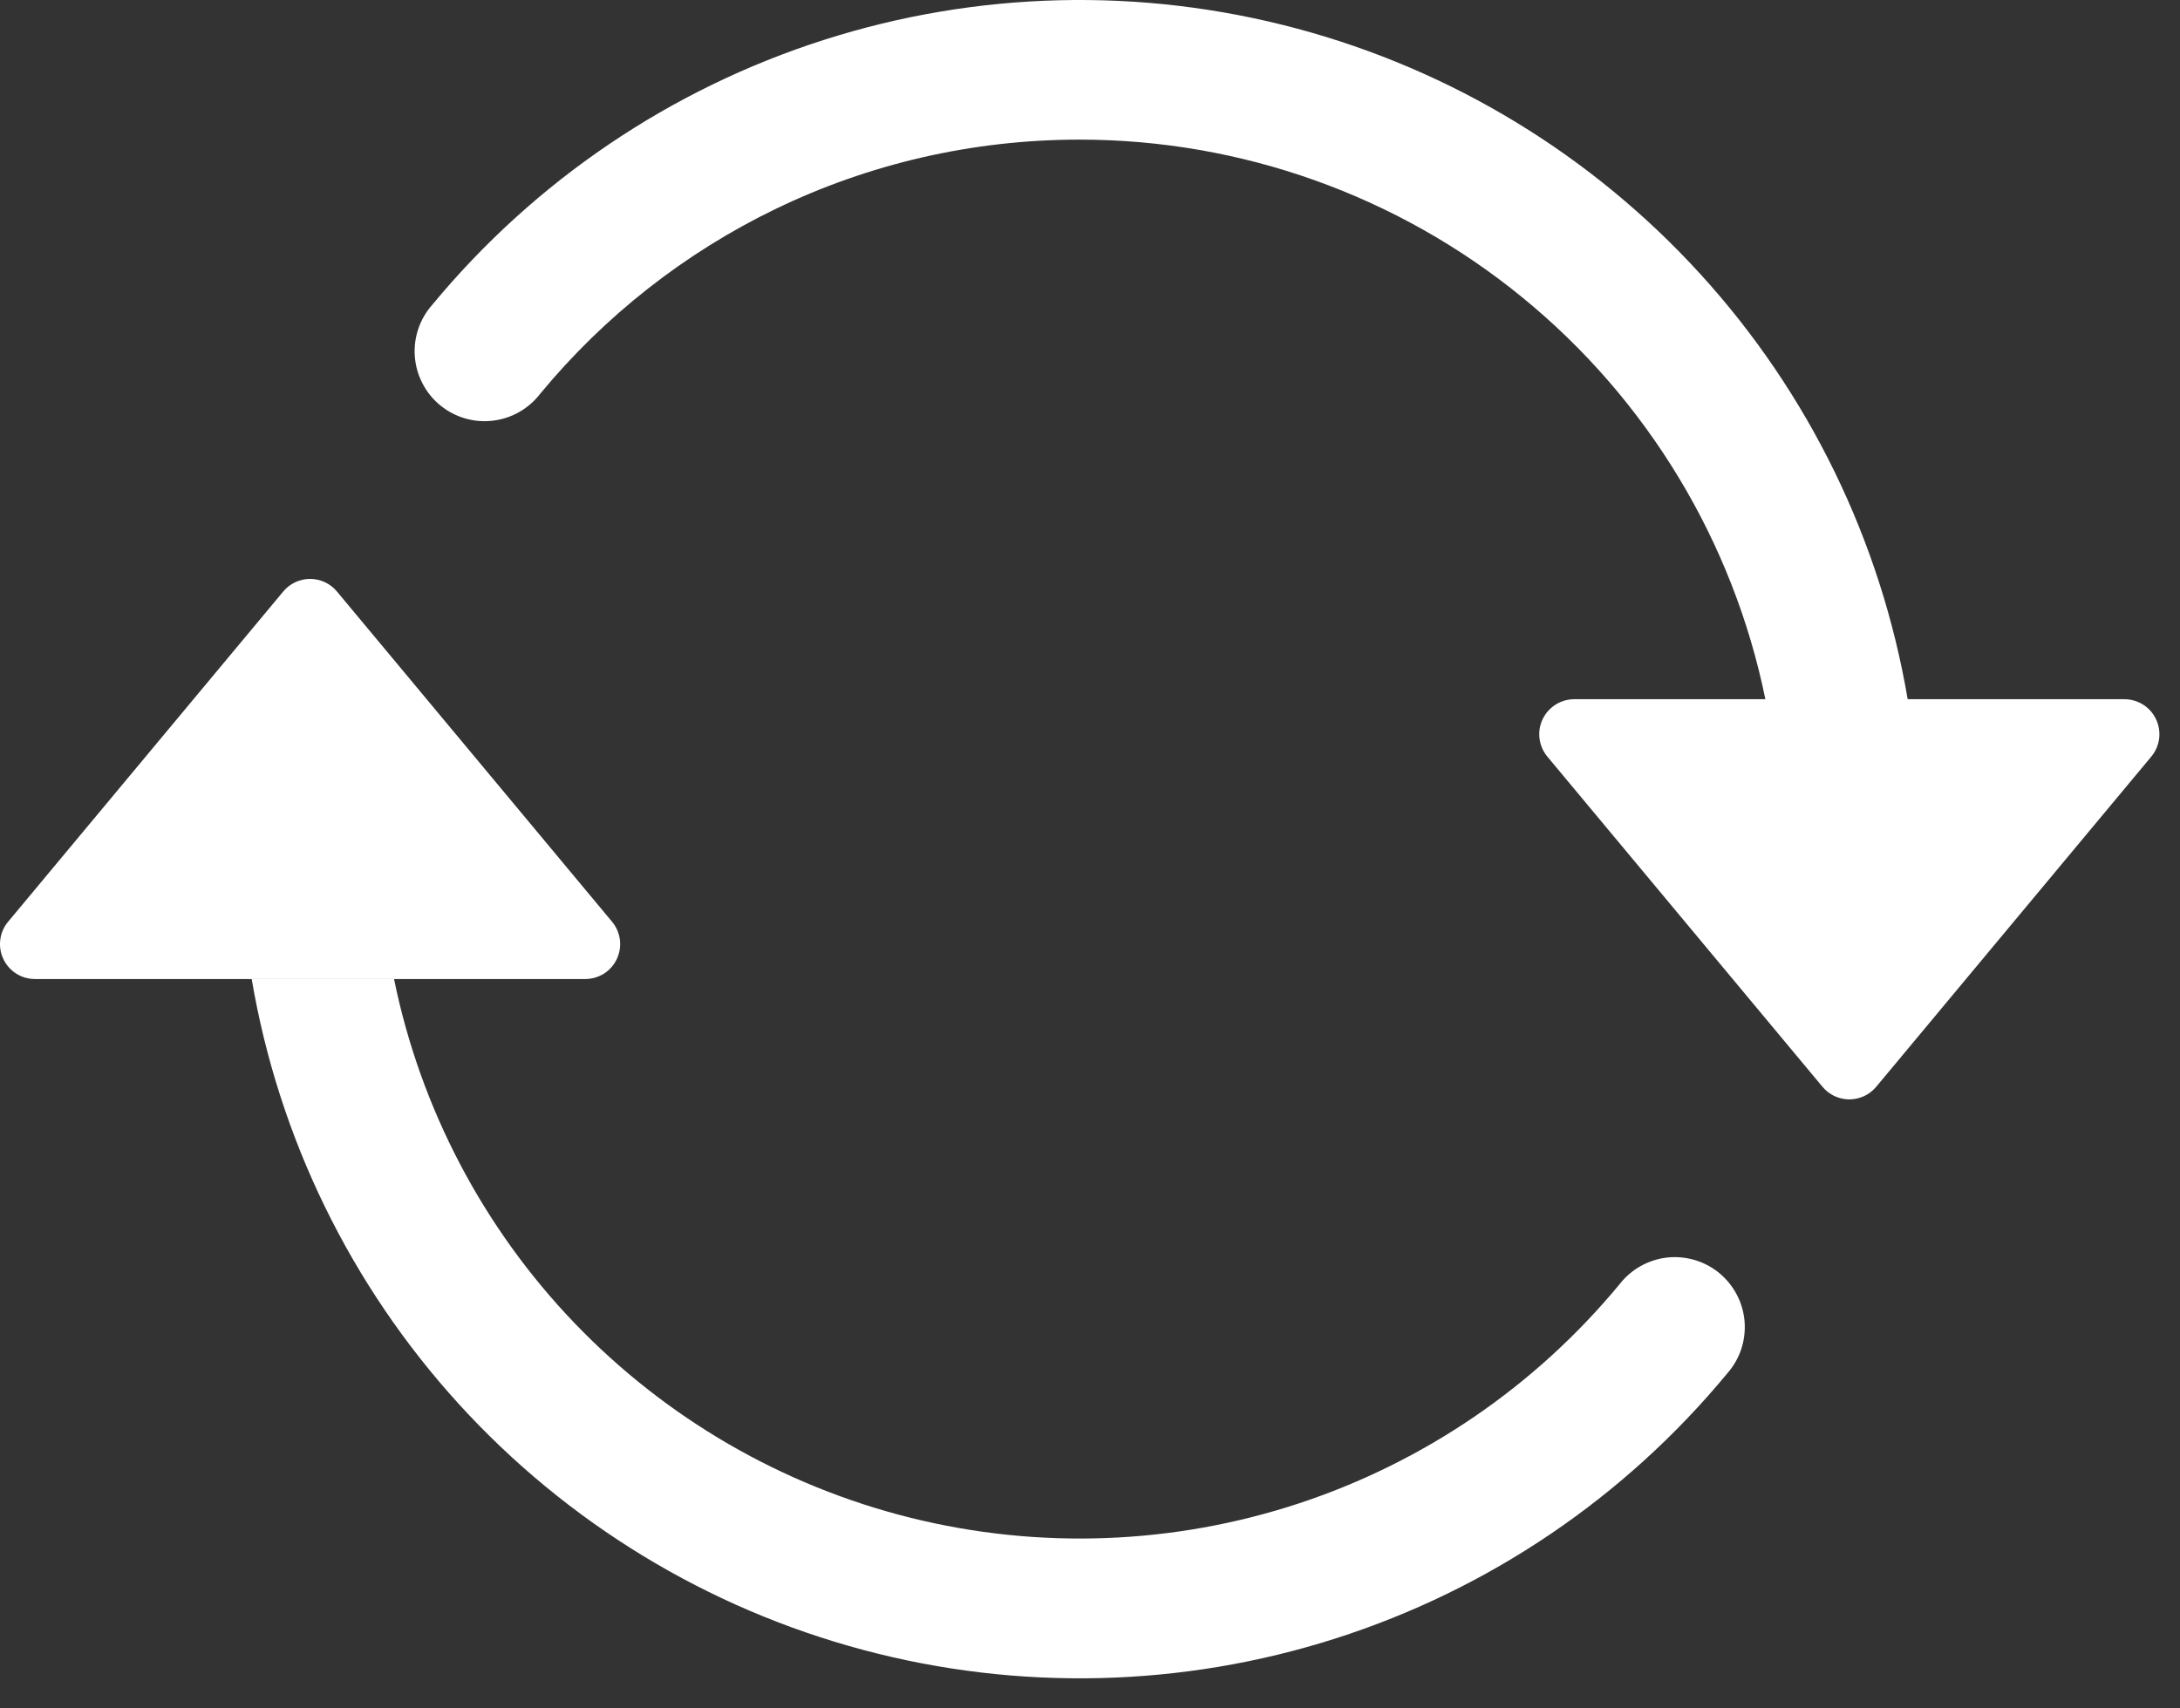 <svg width="37" height="29" viewBox="0 0 37 29" fill="none" xmlns="http://www.w3.org/2000/svg">
<rect x="0" y="0" width="37" height="29" fill="#333333" stroke="none"/>
<path d="M26.718 11.869H36.057C36.17 11.869 36.28 11.902 36.376 11.962C36.471 12.023 36.547 12.109 36.594 12.211C36.642 12.313 36.66 12.427 36.646 12.539C36.631 12.651 36.585 12.756 36.513 12.843L31.844 18.448C31.788 18.515 31.718 18.569 31.64 18.606C31.561 18.642 31.475 18.662 31.388 18.662C31.301 18.662 31.215 18.642 31.136 18.606C31.057 18.569 30.988 18.515 30.932 18.448L26.262 12.843C26.19 12.756 26.144 12.651 26.13 12.539C26.115 12.427 26.133 12.313 26.181 12.211C26.229 12.109 26.305 12.023 26.4 11.962C26.495 11.902 26.606 11.869 26.718 11.869V11.869ZM0.594 16.619H9.932C10.045 16.619 10.155 16.587 10.251 16.527C10.346 16.466 10.422 16.38 10.47 16.277C10.517 16.175 10.535 16.062 10.521 15.95C10.506 15.838 10.46 15.732 10.388 15.646L5.719 10.041C5.663 9.974 5.593 9.92 5.515 9.883C5.436 9.846 5.35 9.827 5.263 9.827C5.176 9.827 5.09 9.846 5.011 9.883C4.932 9.92 4.862 9.974 4.807 10.041L0.138 15.646C0.065 15.732 0.019 15.838 0.005 15.95C-0.01 16.062 0.008 16.175 0.056 16.277C0.104 16.38 0.18 16.466 0.275 16.527C0.37 16.587 0.481 16.619 0.594 16.619V16.619Z" fill="white"/>
<path fill-rule="evenodd" clip-rule="evenodd" d="M18.325 2.37C14.639 2.37 11.343 4.049 9.165 6.688C9.068 6.814 8.946 6.919 8.807 6.997C8.669 7.075 8.516 7.124 8.357 7.142C8.199 7.16 8.039 7.146 7.886 7.1C7.734 7.055 7.592 6.979 7.469 6.878C7.346 6.777 7.245 6.652 7.172 6.511C7.098 6.37 7.054 6.215 7.041 6.056C7.028 5.898 7.048 5.738 7.098 5.587C7.148 5.436 7.229 5.296 7.334 5.177C9.073 3.072 11.38 1.51 13.981 0.678C16.581 -0.154 19.366 -0.222 22.005 0.483C24.643 1.188 27.023 2.636 28.862 4.655C30.701 6.673 31.921 9.178 32.378 11.87H29.963C29.415 9.188 27.957 6.778 25.836 5.047C23.716 3.316 21.063 2.37 18.325 2.37V2.37ZM6.688 16.62C7.137 18.816 8.199 20.84 9.75 22.458C11.302 24.076 13.279 25.222 15.454 25.764C17.629 26.306 19.913 26.222 22.042 25.521C24.171 24.819 26.058 23.53 27.486 21.802C27.583 21.676 27.705 21.571 27.843 21.493C27.982 21.415 28.135 21.365 28.293 21.347C28.451 21.329 28.612 21.344 28.764 21.389C28.917 21.434 29.059 21.51 29.182 21.611C29.304 21.713 29.406 21.838 29.479 21.979C29.553 22.12 29.597 22.275 29.61 22.433C29.622 22.592 29.603 22.752 29.553 22.903C29.502 23.054 29.422 23.193 29.317 23.312C27.578 25.418 25.271 26.98 22.67 27.812C20.069 28.644 17.284 28.711 14.646 28.006C12.008 27.301 9.628 25.853 7.789 23.835C5.95 21.816 4.729 19.312 4.272 16.62H6.688Z" fill="white"/>
</svg>
